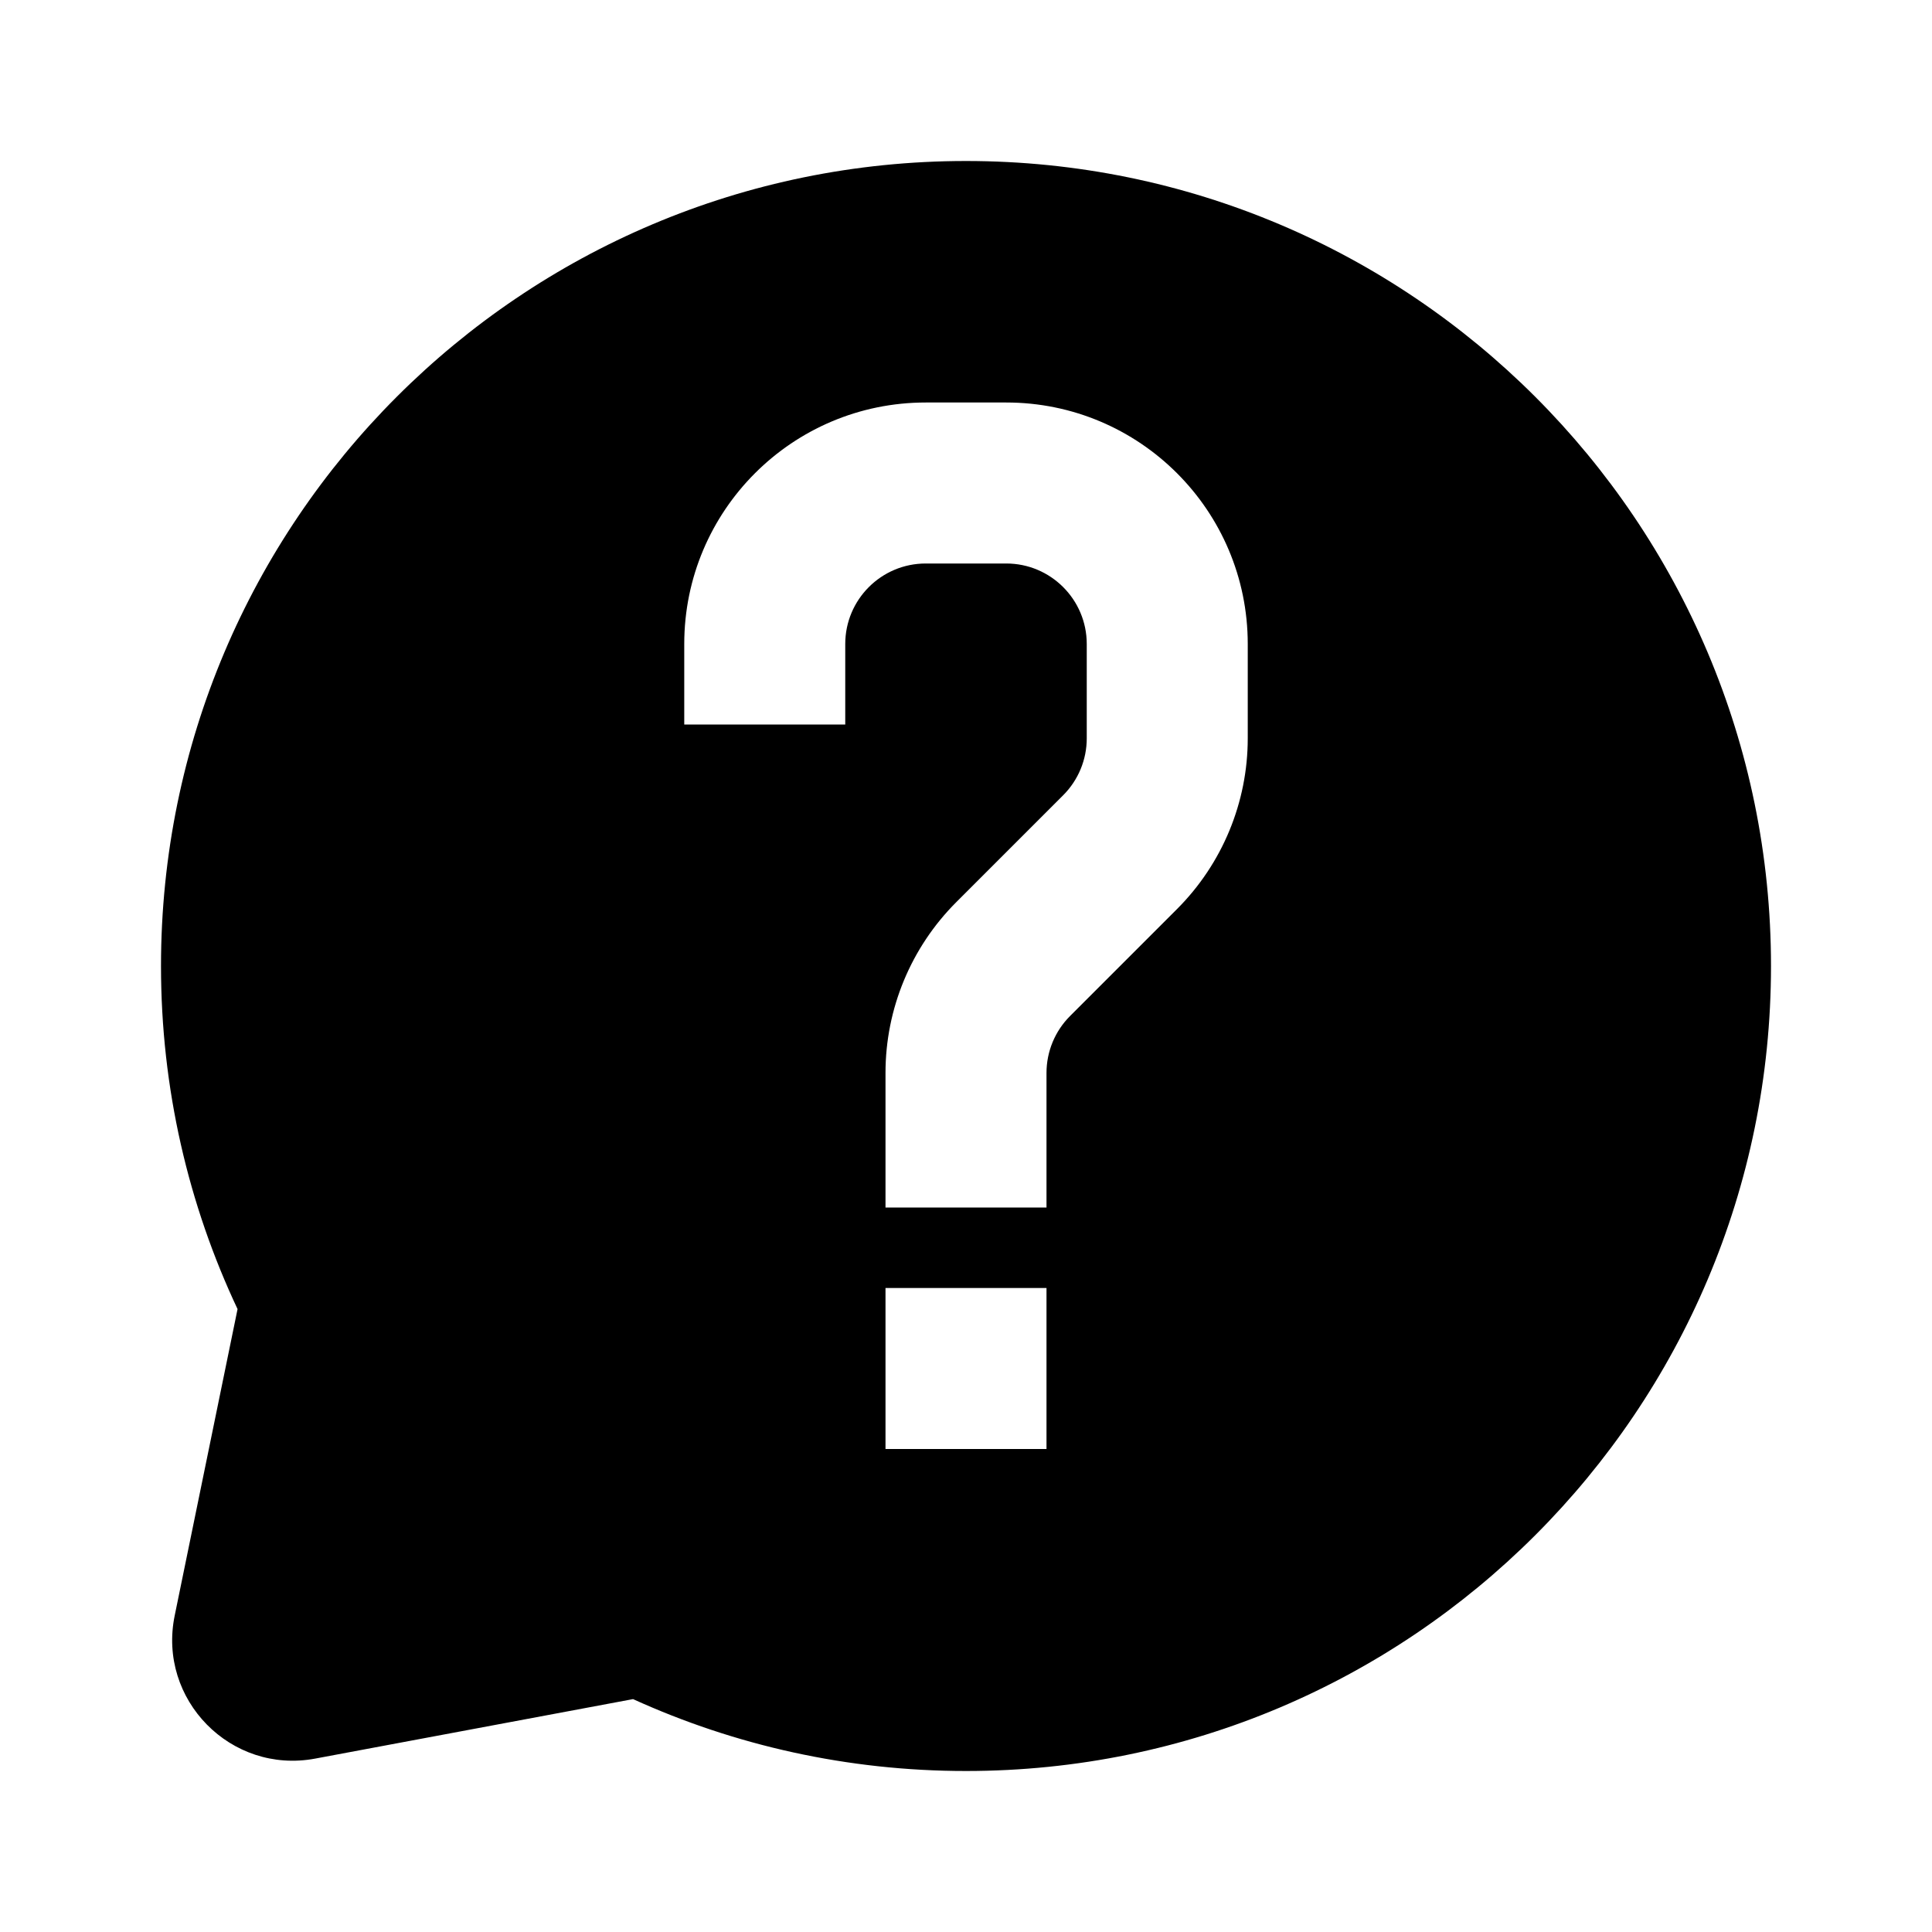 <svg width="24" height="24" viewBox="0 0 24 24" fill="none" xmlns="http://www.w3.org/2000/svg">
<path fill-rule="evenodd" clip-rule="evenodd" d="M12 2C6.477 2 2 6.477 2 12C2 13.523 2.341 14.968 2.951 16.262L2.17 20.07C1.956 21.114 2.868 22.042 3.915 21.846L7.864 21.107C9.126 21.681 10.527 22 12 22C17.523 22 22 17.523 22 12C22 6.477 17.523 2 12 2ZM11.5 7C10.948 7 10.5 7.448 10.5 8V9H8.5V8C8.5 6.343 9.843 5 11.5 5H12.5C14.157 5 15.5 6.343 15.5 8V9.172C15.5 9.967 15.184 10.73 14.621 11.293L13.293 12.621C13.105 12.809 13 13.063 13 13.328V15H11V13.328C11 12.533 11.316 11.77 11.879 11.207L13.207 9.879C13.395 9.691 13.5 9.437 13.5 9.172V8C13.5 7.448 13.052 7 12.5 7H11.5ZM11 16V18H13V16H11Z" fill="black"/>
</svg>

